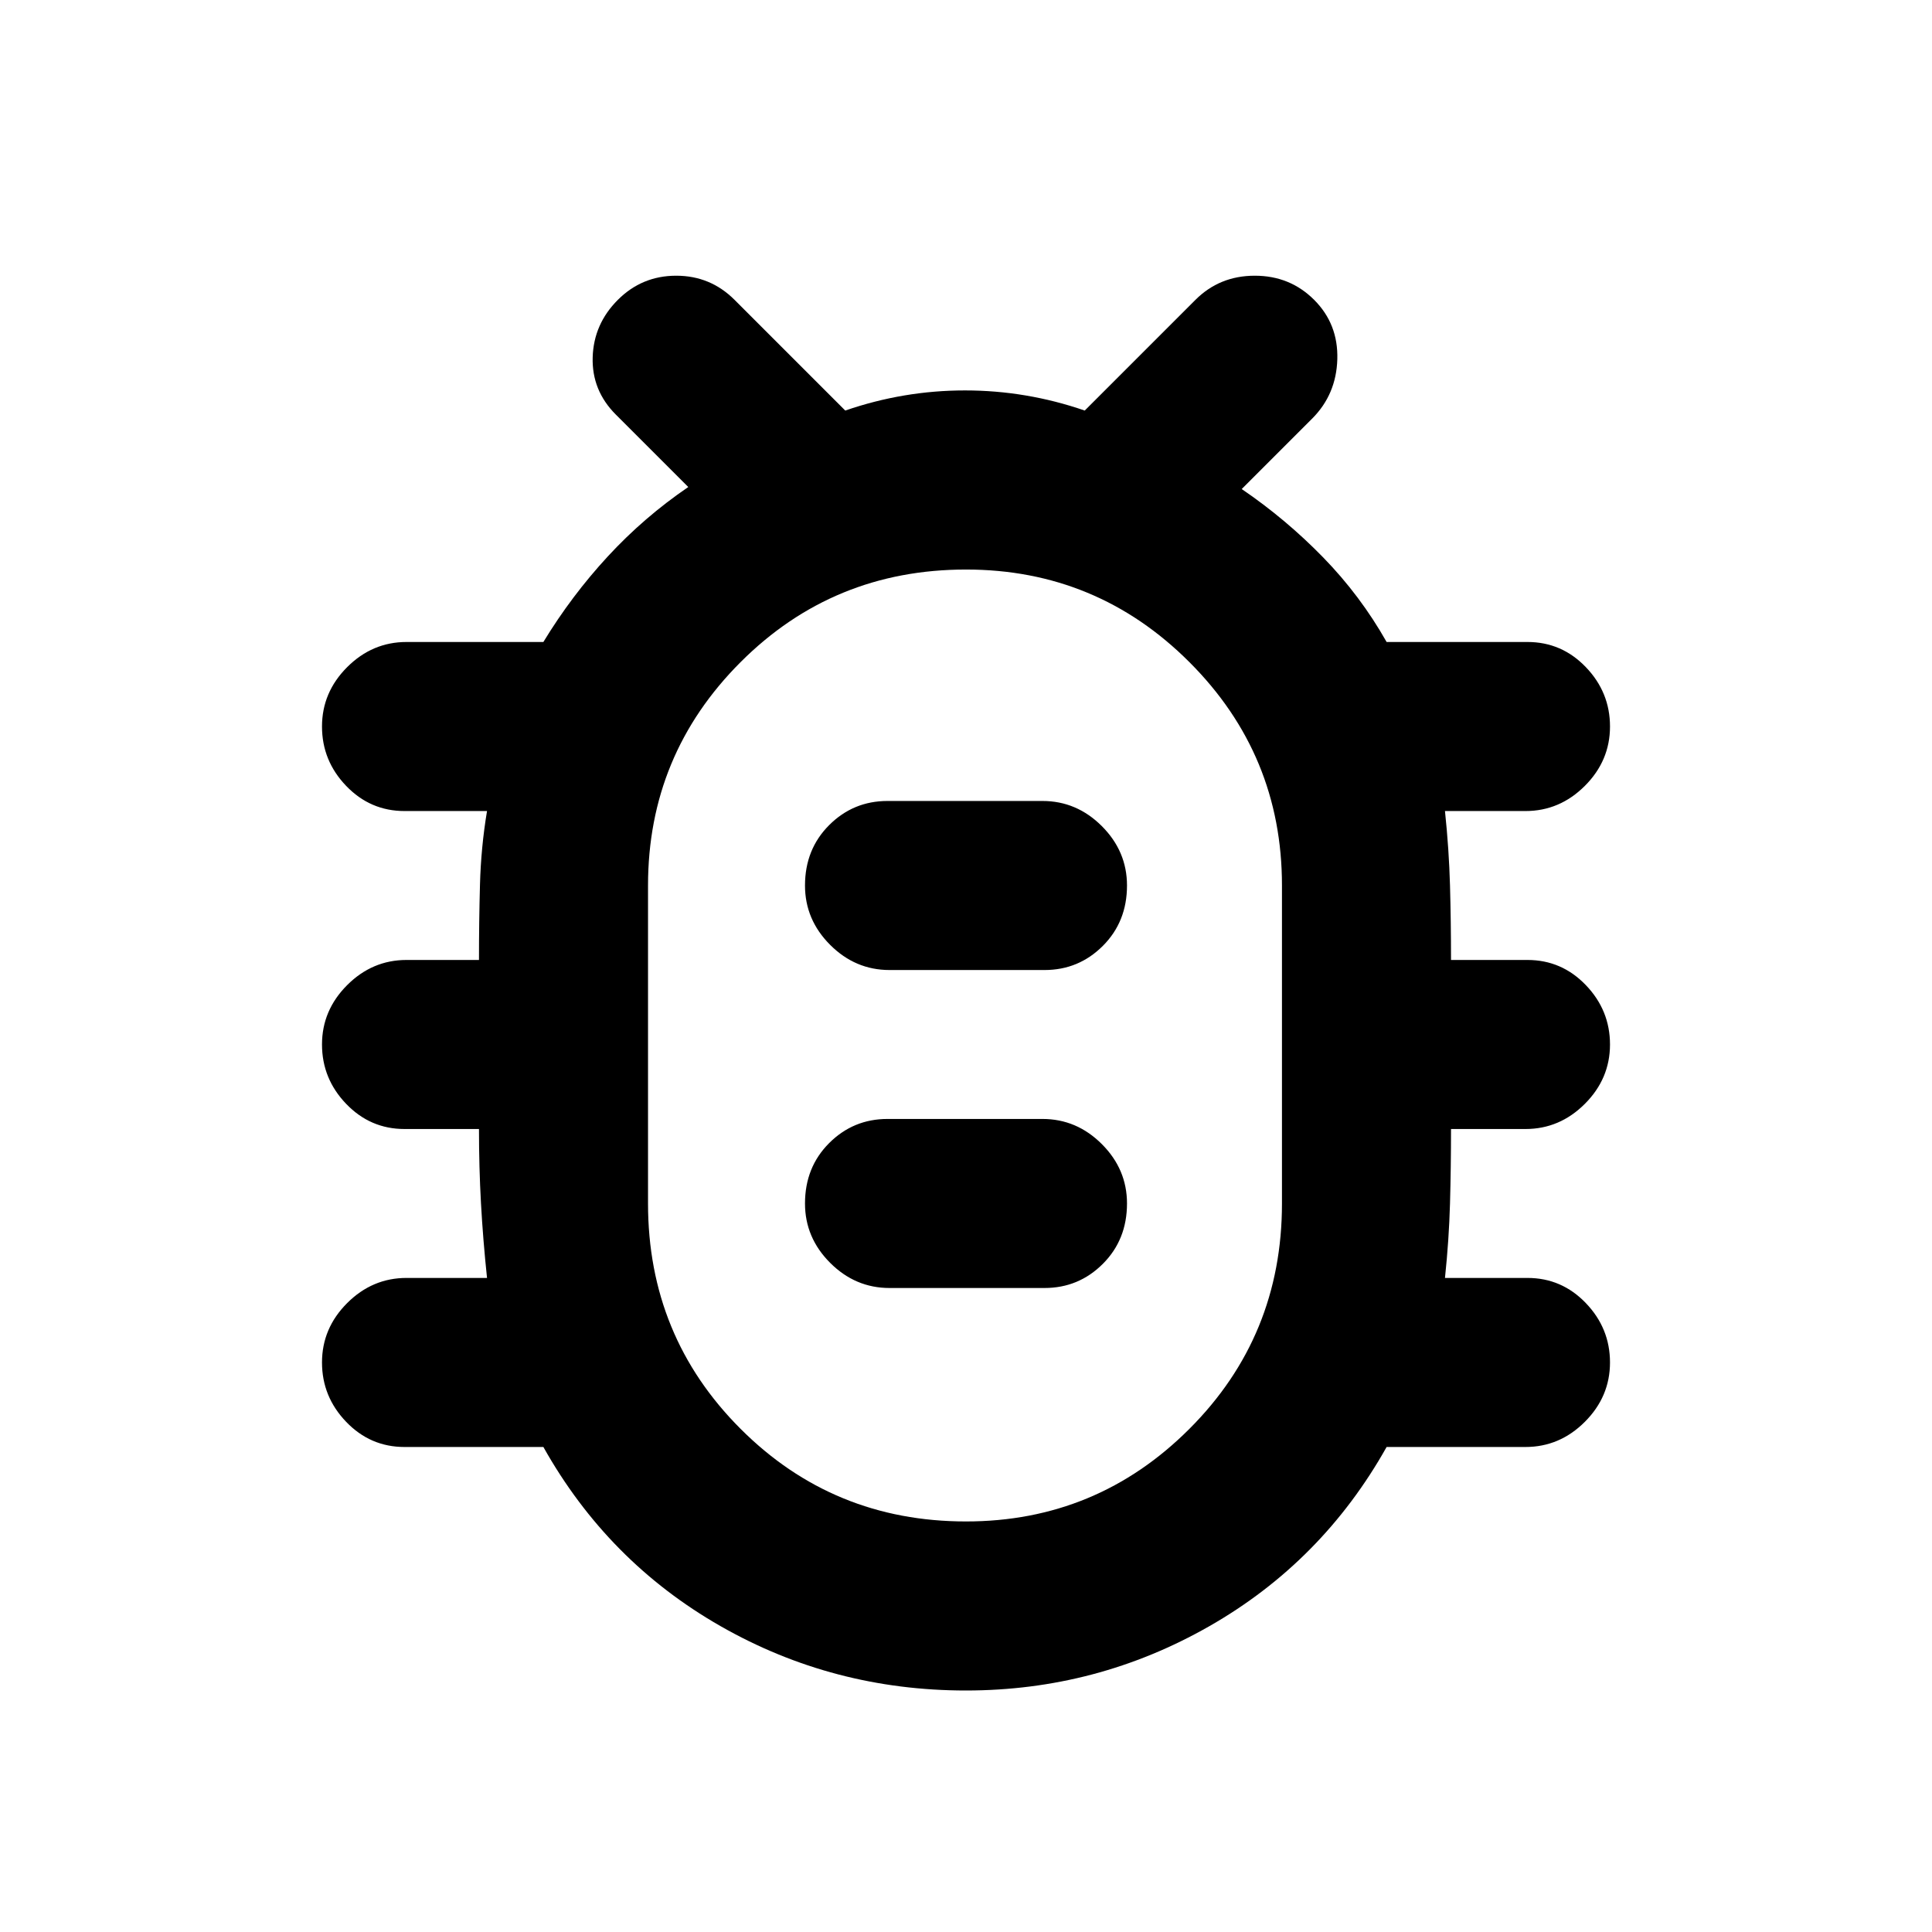 <svg xmlns="http://www.w3.org/2000/svg" height="20" viewBox="0 -960 960 960" width="20"><path d="M480-120q-66 0-122-32t-88-89h-69q-17 0-29-12.5T160-283q0-17 12.5-29.5T202-325h40q-2-19-3-37t-1-37h-37q-17 0-29-12.5T160-441q0-17 12.5-29.5T202-483h36q0-19 .5-37.5T242-557h-41q-17 0-29-12.5T160-599q0-17 12.5-29.5T202-641h68q14-23 32-42.5t40-34.5l-36-36q-12-12-11.5-28.5T307-811q12-12 29-12t29 12l55 55q29-10 59.5-10t59.5 10l55-55q12-12 29.5-12t29.5 12q12 12 11.5 29.5T652-752l-35 35q22 15 40.5 34t31.5 42h70q17 0 29 12.5t12 29.5q0 17-12.5 29.5T758-557h-40q2 19 2.5 37t.5 37h38q17 0 29 12.5t12 29.5q0 17-12.5 29.5T758-399h-37q0 19-.5 37t-2.5 37h41q17 0 29 12.5t12 29.5q0 17-12.5 29.5T758-241h-69q-32 57-88 89t-121 32Zm0-84q65 0 111-46t46-112v-158q0-65-46-111t-111-46q-66 0-112 46t-46 111v158q0 66 46 112t112 46Zm-38-116h77q17 0 29-12t12-30q0-17-12.5-29.5T518-404h-77q-17 0-29 12t-12 30q0 17 12.5 29.5T442-320Zm0-158h77q17 0 29-12t12-30q0-17-12.5-29.5T518-562h-77q-17 0-29 12t-12 30q0 17 12.5 29.5T442-478Zm38 37Z"/></svg>